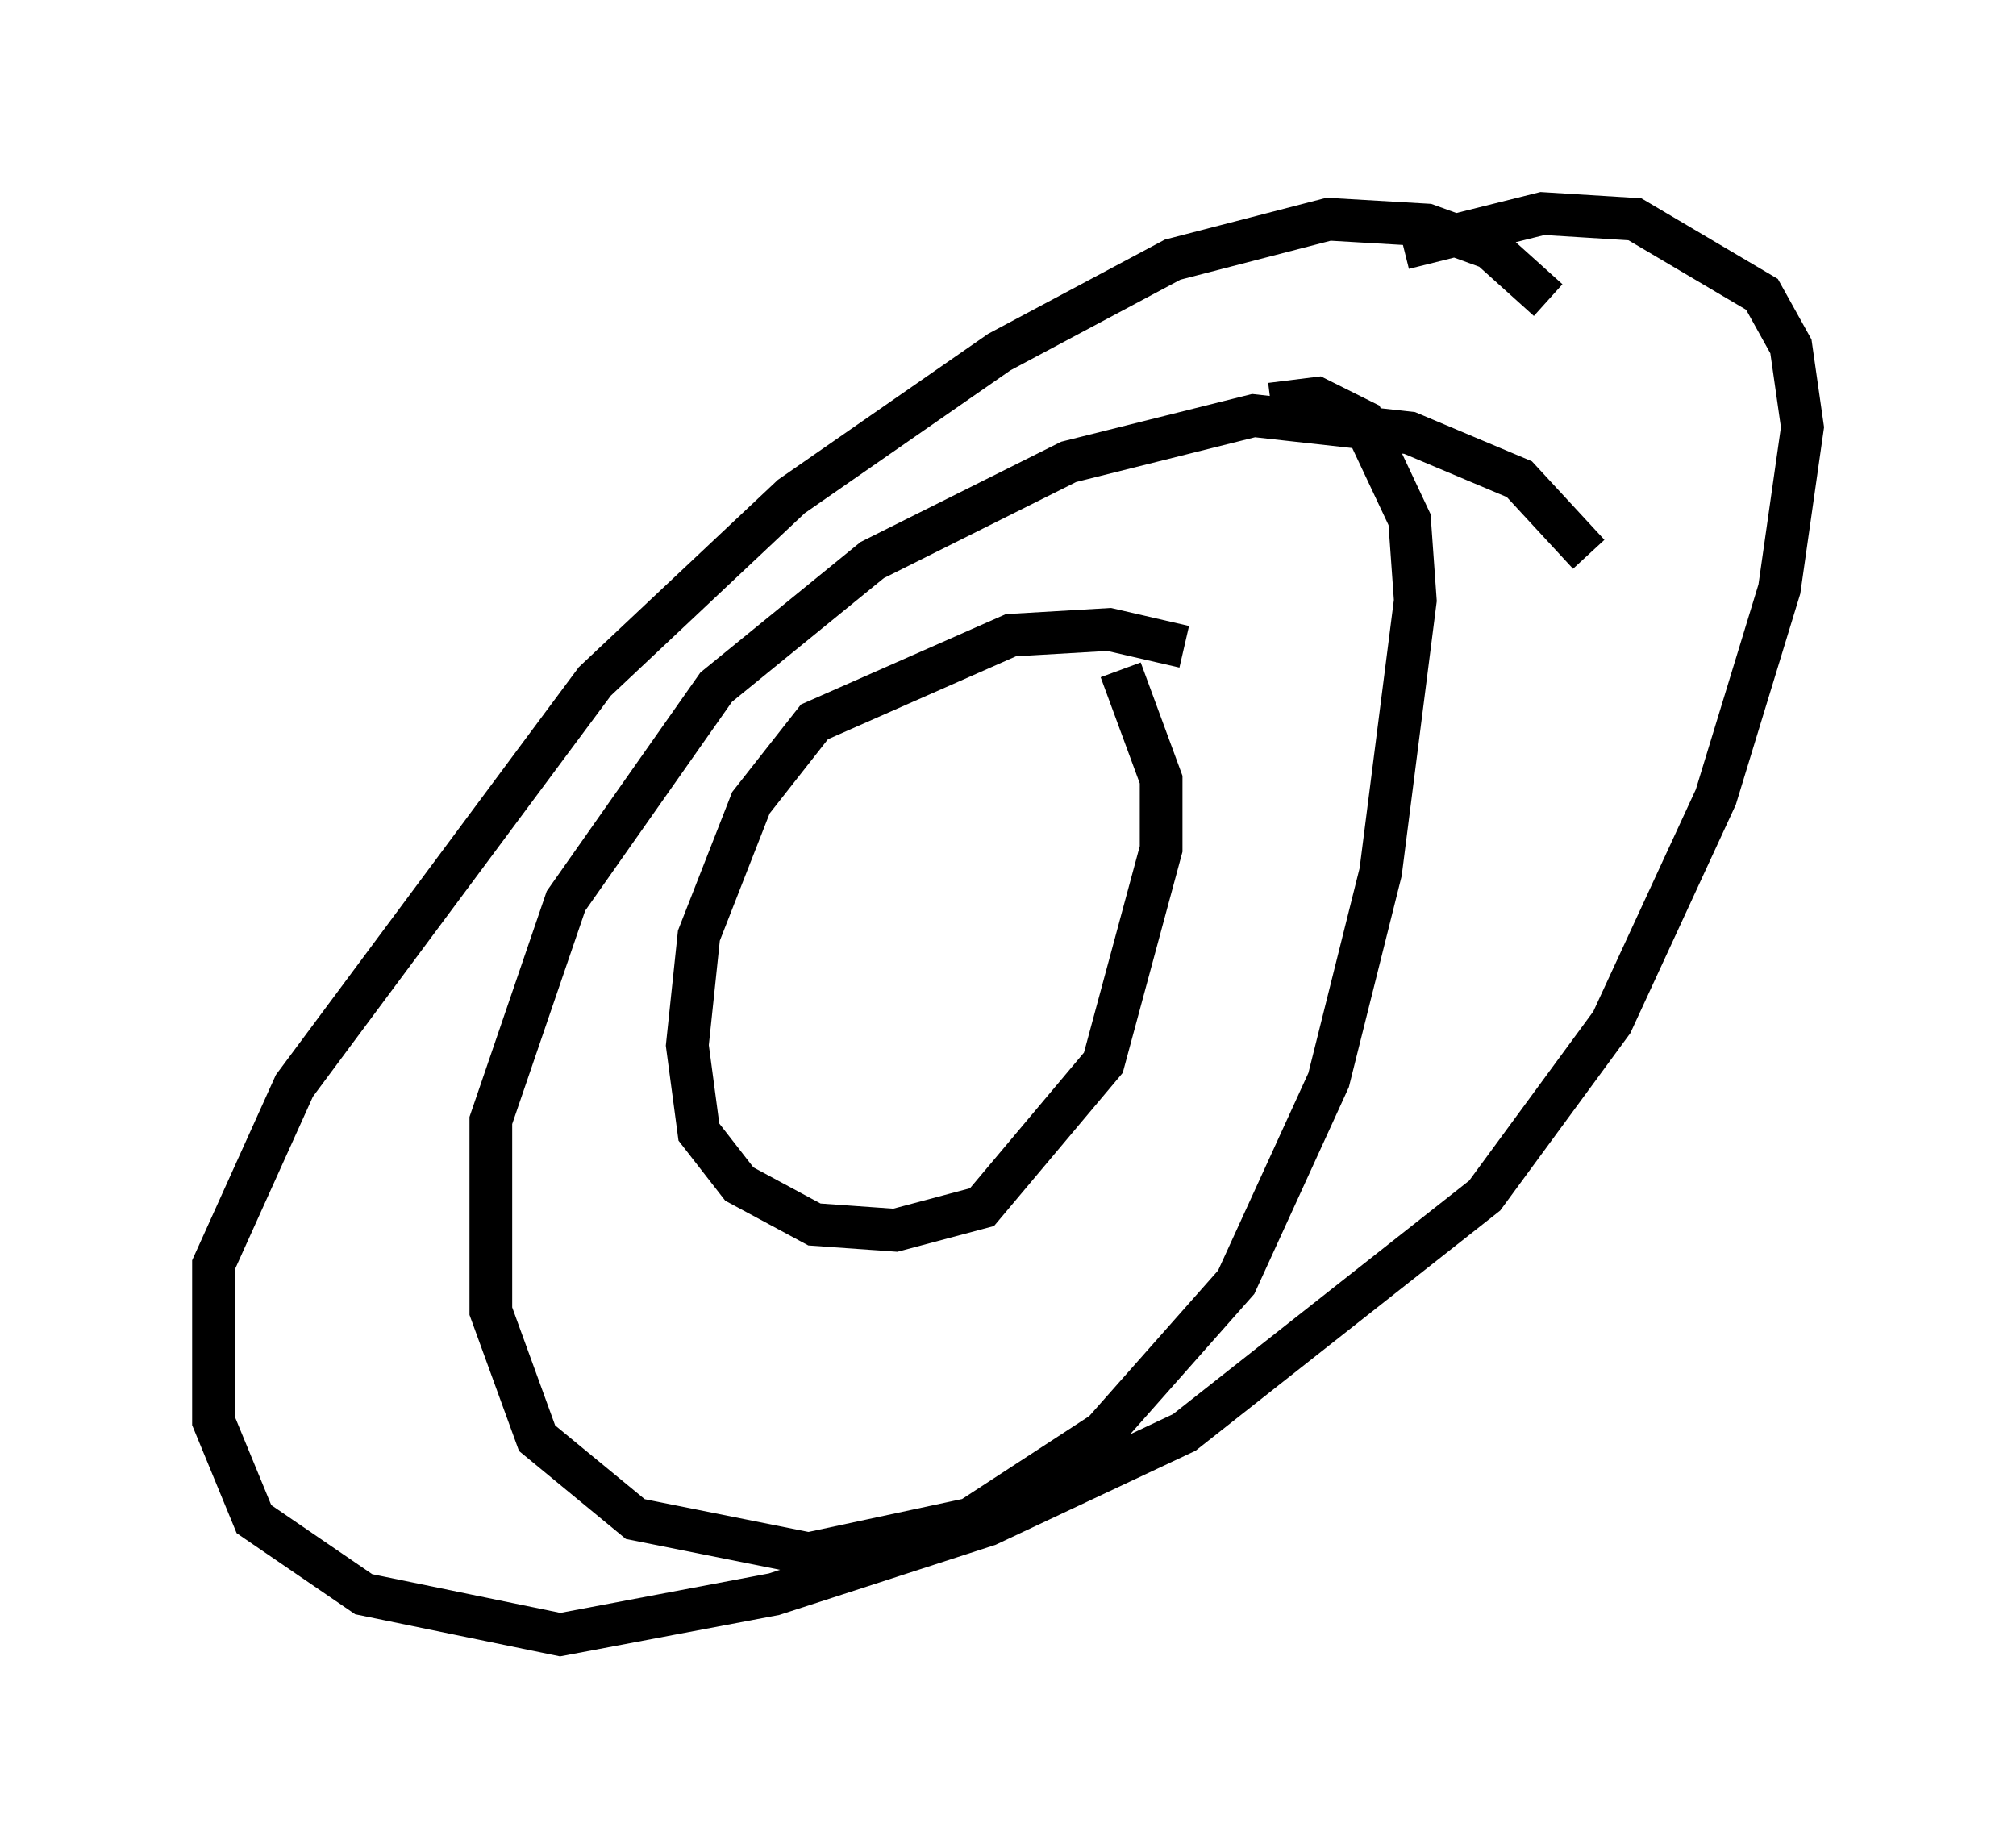 <?xml version="1.0" encoding="utf-8" ?>
<svg baseProfile="full" height="43.288" version="1.1" width="47.212" xmlns="http://www.w3.org/2000/svg" xmlns:ev="http://www.w3.org/2001/xml-events" xmlns:xlink="http://www.w3.org/1999/xlink"><defs /><rect fill="white" height="43.288" width="47.212" x="0" y="0" /><path d="M29.763, 16.908 m-2.03, -1.759 l-1.759, -0.406 -2.3, 0.135 l-4.601, 2.03 -1.488, 1.894 l-1.218, 3.112 -0.271, 2.571 l0.271, 2.03 0.947, 1.218 l1.759, 0.947 1.894, 0.135 l2.03, -0.541 2.842, -3.383 l1.353, -5.007 0.0, -1.624 l-0.947, -2.571 m10.961, -2.706 l-1.624, -1.759 -2.571, -1.083 l-3.654, -0.406 -4.33, 1.083 l-4.601, 2.3 -3.654, 2.977 l-3.518, 5.007 -1.759, 5.142 l0.0, 4.465 1.083, 2.977 l2.3, 1.894 4.059, 0.812 l3.789, -0.812 3.112, -2.03 l3.112, -3.518 2.165, -4.736 l1.218, -4.871 0.812, -6.36 l-0.135, -1.894 -1.083, -2.3 l-1.083, -0.541 -1.083, 0.135 m6.495, -2.436 l-1.353, -1.218 -1.488, -0.541 l-2.3, -0.135 -3.654, 0.947 l-4.059, 2.165 -4.871, 3.383 l-4.601, 4.33 -7.036, 9.472 l-1.894, 4.195 0.0, 3.654 l0.947, 2.3 2.571, 1.759 l4.601, 0.947 5.007, -0.947 l5.007, -1.624 4.601, -2.165 l7.036, -5.548 2.977, -4.059 l2.436, -5.277 1.488, -4.871 l0.541, -3.789 -0.271, -1.894 l-0.677, -1.218 -2.977, -1.759 l-2.165, -0.135 -3.248, 0.812 m-8.119, 16.915 l0.0, 0.0 " fill="none" stroke="black" stroke-width="1" /></svg>
